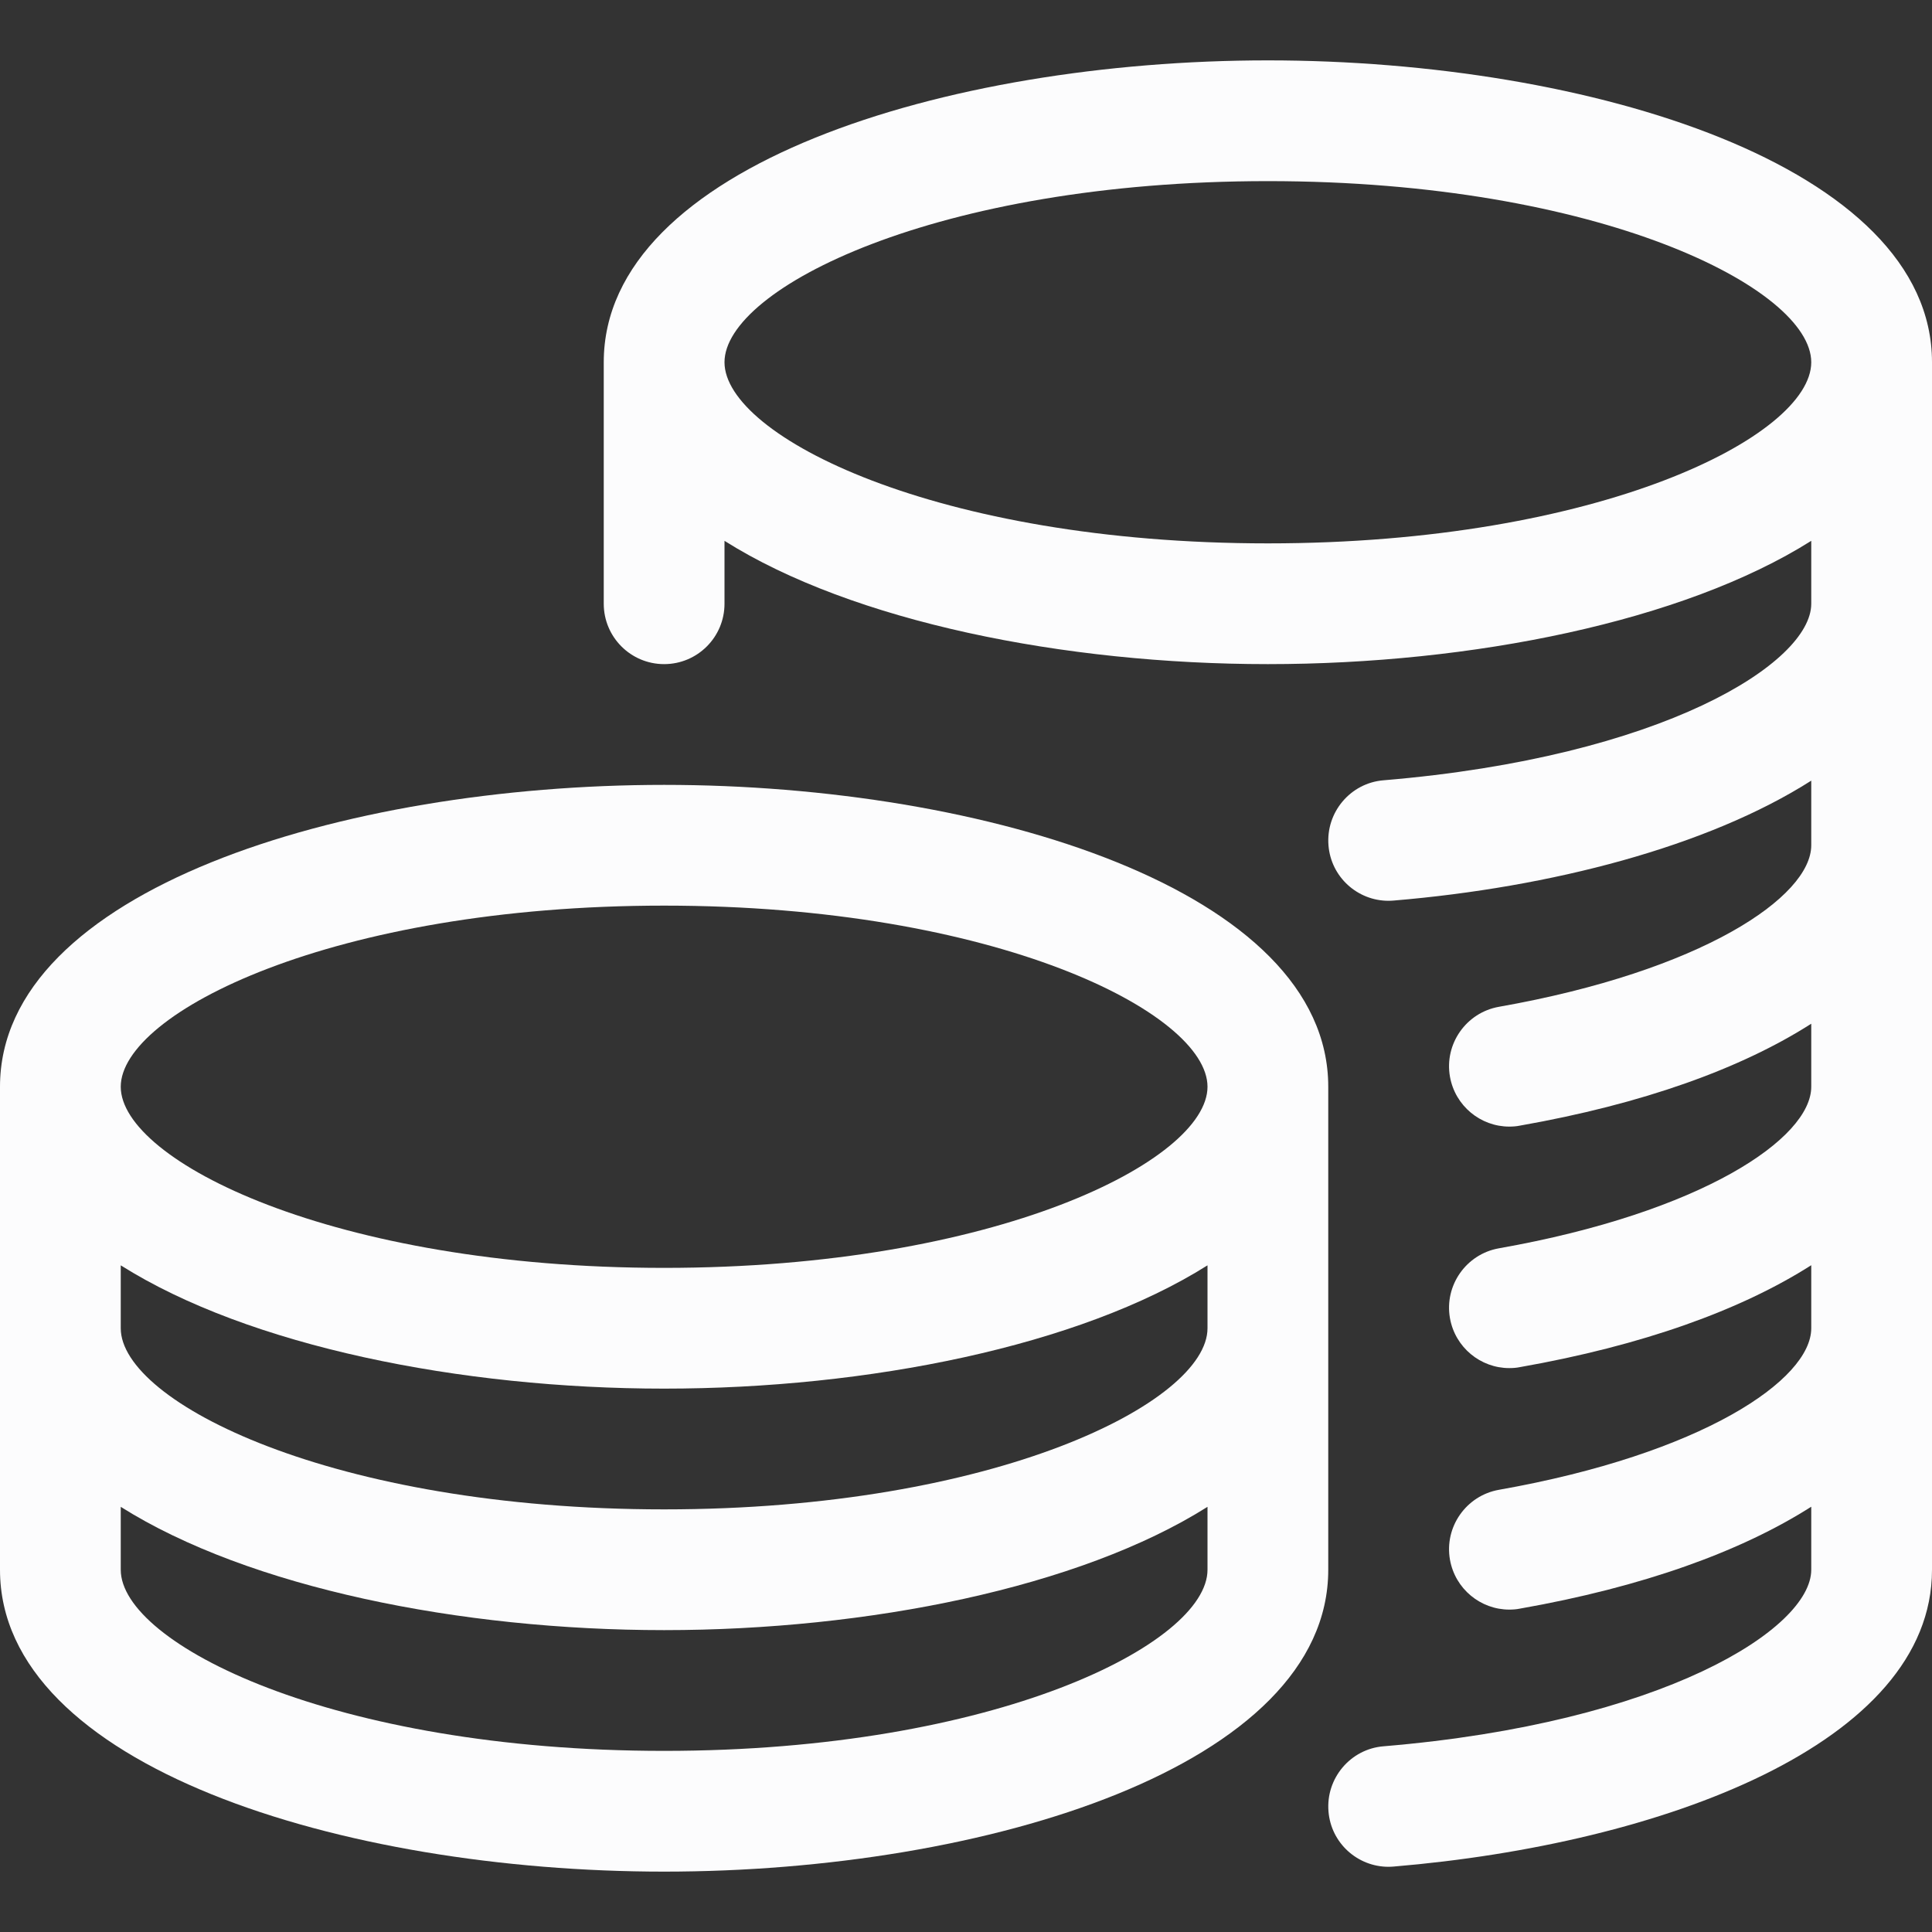 <svg width="32" height="32" viewBox="0 0 32 32" fill="none" xmlns="http://www.w3.org/2000/svg">
   <rect x="0" y="0" width="32" height="32" fill="#333333" stroke="none"/>
   <path
      d="M21 1C15.668 1 10 2.752 10 6V10C10 10.552 10.448 11 11 11C11.552 11 12 10.552 12 10V8.958C14.122 10.296 17.626 11 21 11C24.374 11 27.878 10.296 30 8.958V10C30 10.978 27.54 12.538 22.916 12.924C22.368 12.968 21.958 13.454 22.004 14.004C22.046 14.526 22.484 14.92 22.998 14.92C23.028 14.92 23.054 14.918 23.084 14.916C25.688 14.698 28.282 14.024 30 12.93V14C30 14.854 28.188 16.082 24.826 16.676C24.284 16.772 23.92 17.292 24.016 17.834C24.102 18.318 24.524 18.66 24.998 18.66C25.056 18.66 25.116 18.656 25.174 18.644C27.208 18.286 28.836 17.7 30 16.956V18C30 18.854 28.188 20.082 24.826 20.676C24.284 20.772 23.92 21.292 24.016 21.834C24.102 22.318 24.524 22.66 24.998 22.66C25.056 22.66 25.116 22.656 25.174 22.644C27.208 22.286 28.836 21.698 30 20.956V22C30 22.854 28.188 24.082 24.826 24.676C24.284 24.772 23.92 25.292 24.016 25.834C24.102 26.318 24.524 26.66 24.998 26.66C25.056 26.66 25.116 26.656 25.174 26.644C27.208 26.286 28.836 25.698 30 24.956V26C30 26.978 27.54 28.538 22.916 28.924C22.368 28.968 21.958 29.454 22.004 30.004C22.046 30.526 22.484 30.92 22.998 30.92C23.028 30.92 23.054 30.918 23.084 30.916C27.522 30.544 32 28.882 32 26V6C32 2.752 26.332 1 21 1ZM21 9C15.506 9 12 7.222 12 6C12 4.778 15.506 3 21 3C26.494 3 30 4.778 30 6C30 7.222 26.494 9 21 9Z"
      fill="#FCFCFD" />
   <path
      d="M11 13C5.668 13 0 14.752 0 18V26C0 29.248 5.668 31 11 31C16.332 31 22 29.248 22 26V18C22 14.752 16.332 13 11 13ZM20 26C20 27.222 16.494 29 11 29C5.506 29 2 27.222 2 26V24.958C4.122 26.296 7.626 27 11 27C14.374 27 17.878 26.296 20 24.958V26ZM20 22C20 23.222 16.494 25 11 25C5.506 25 2 23.222 2 22V20.958C4.122 22.296 7.626 23 11 23C14.374 23 17.878 22.296 20 20.958V22ZM11 21C5.506 21 2 19.222 2 18C2 16.778 5.506 15 11 15C16.494 15 20 16.778 20 18C20 19.222 16.494 21 11 21Z"
      fill="#FCFCFD" />
</svg>
